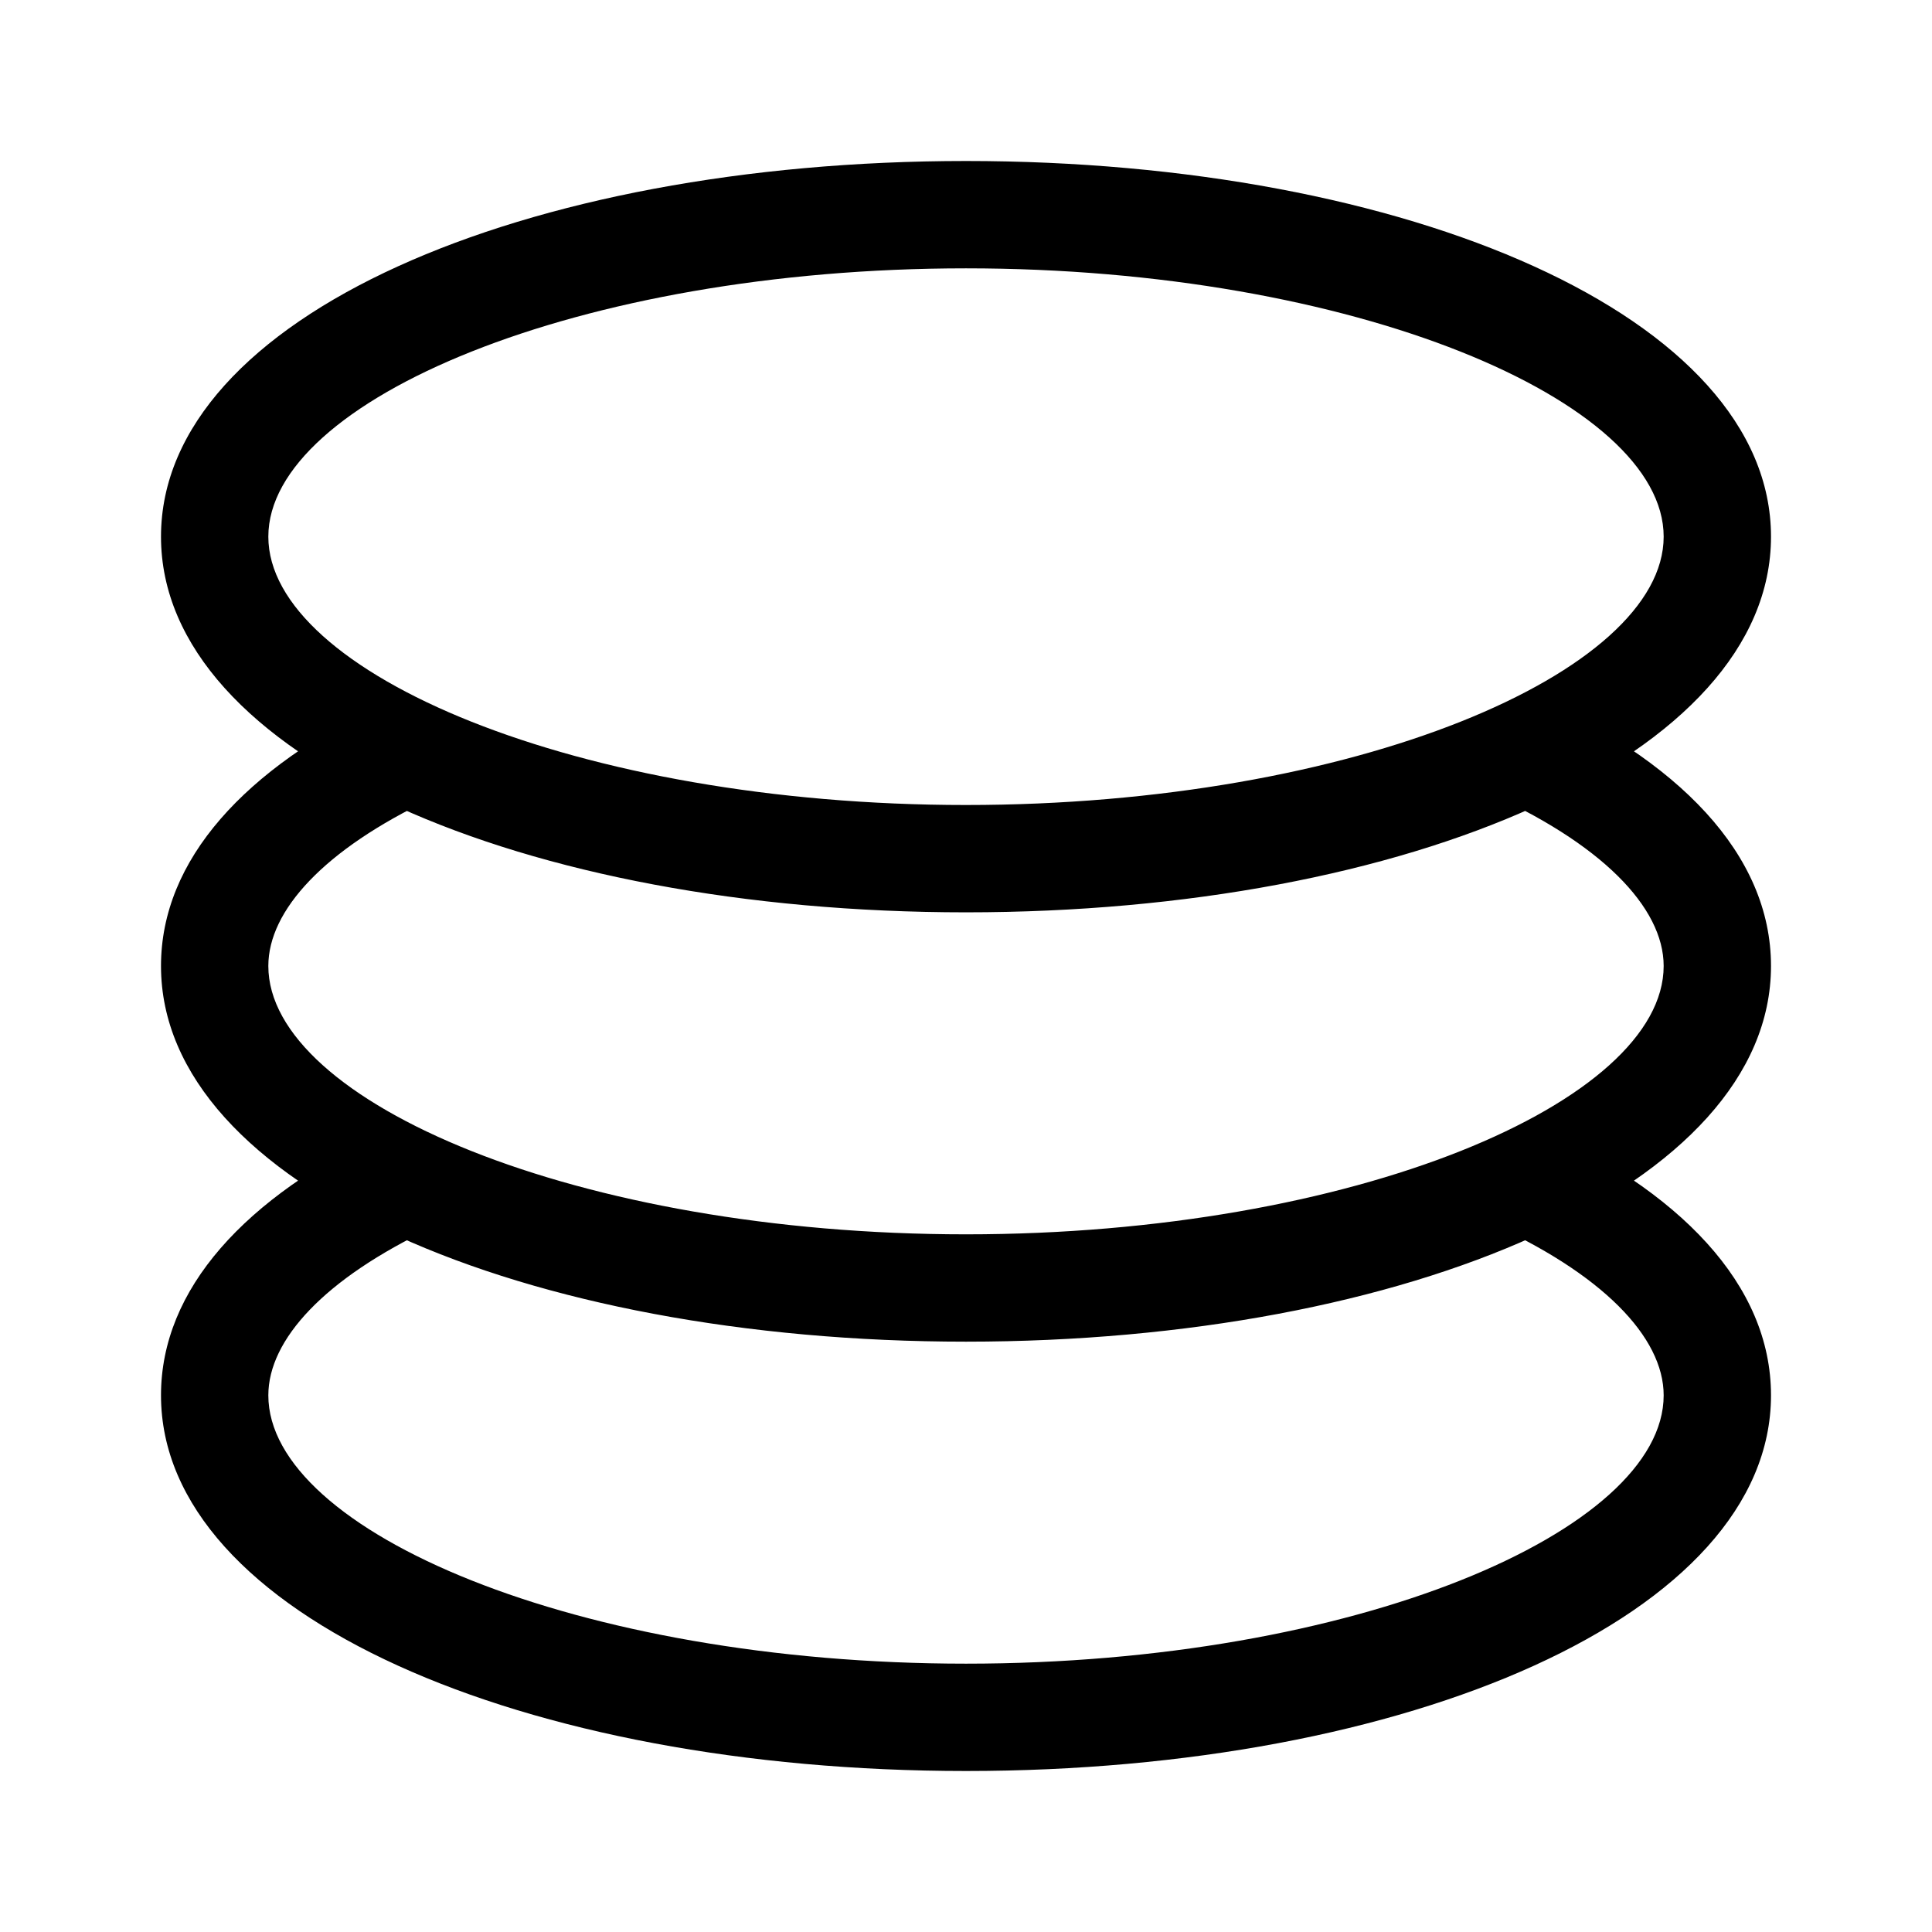 <svg viewBox="0 0 1024 1024" version="1.1" xmlns="http://www.w3.org/2000/svg"><path d="M512 483.555c-234.037 0-426.667-82.555-426.667-199.111C85.333 167.889 277.963 85.333 512 85.333c234.037 0 426.667 82.555 426.667 199.112 0 116.556-192.63 199.111-426.667 199.111z m0-56.888c205.826 0 369.778-70.265 369.778-142.223 0-71.956-163.952-142.221-369.778-142.221-205.826 0-369.778 70.265-369.778 142.222 0 71.956 163.952 142.222 369.778 142.222zM204.242 371.924l24.381 51.4c-56.82 26.952-86.401 59.248-86.401 88.676 0 71.956 163.952 142.222 369.778 142.222 205.826 0 369.778-70.265 369.778-142.222 0-31.141-33.158-65.396-95.877-93.007l22.921-52.066C889.915 402.627 938.667 452.989 938.667 512c0 116.556-192.63 199.111-426.667 199.111-234.037 0-426.667-82.555-426.667-199.111 0-56.267 44.39-104.728 118.909-140.076zM204.769 599.23l24.308 51.433c-57.103 26.989-86.856 59.379-86.856 88.891 0 71.958 163.953 142.223 369.779 142.223s369.778-70.266 369.778-142.223c0-30.839-32.512-64.748-94.18-92.254l23.173-51.955c79.926 35.65 127.897 85.68 127.897 144.21 0 116.555-192.63 199.111-426.667 199.111-234.037 0-426.667-82.555-426.667-199.112 0-56.401 44.599-104.956 119.436-140.325z" /></svg>